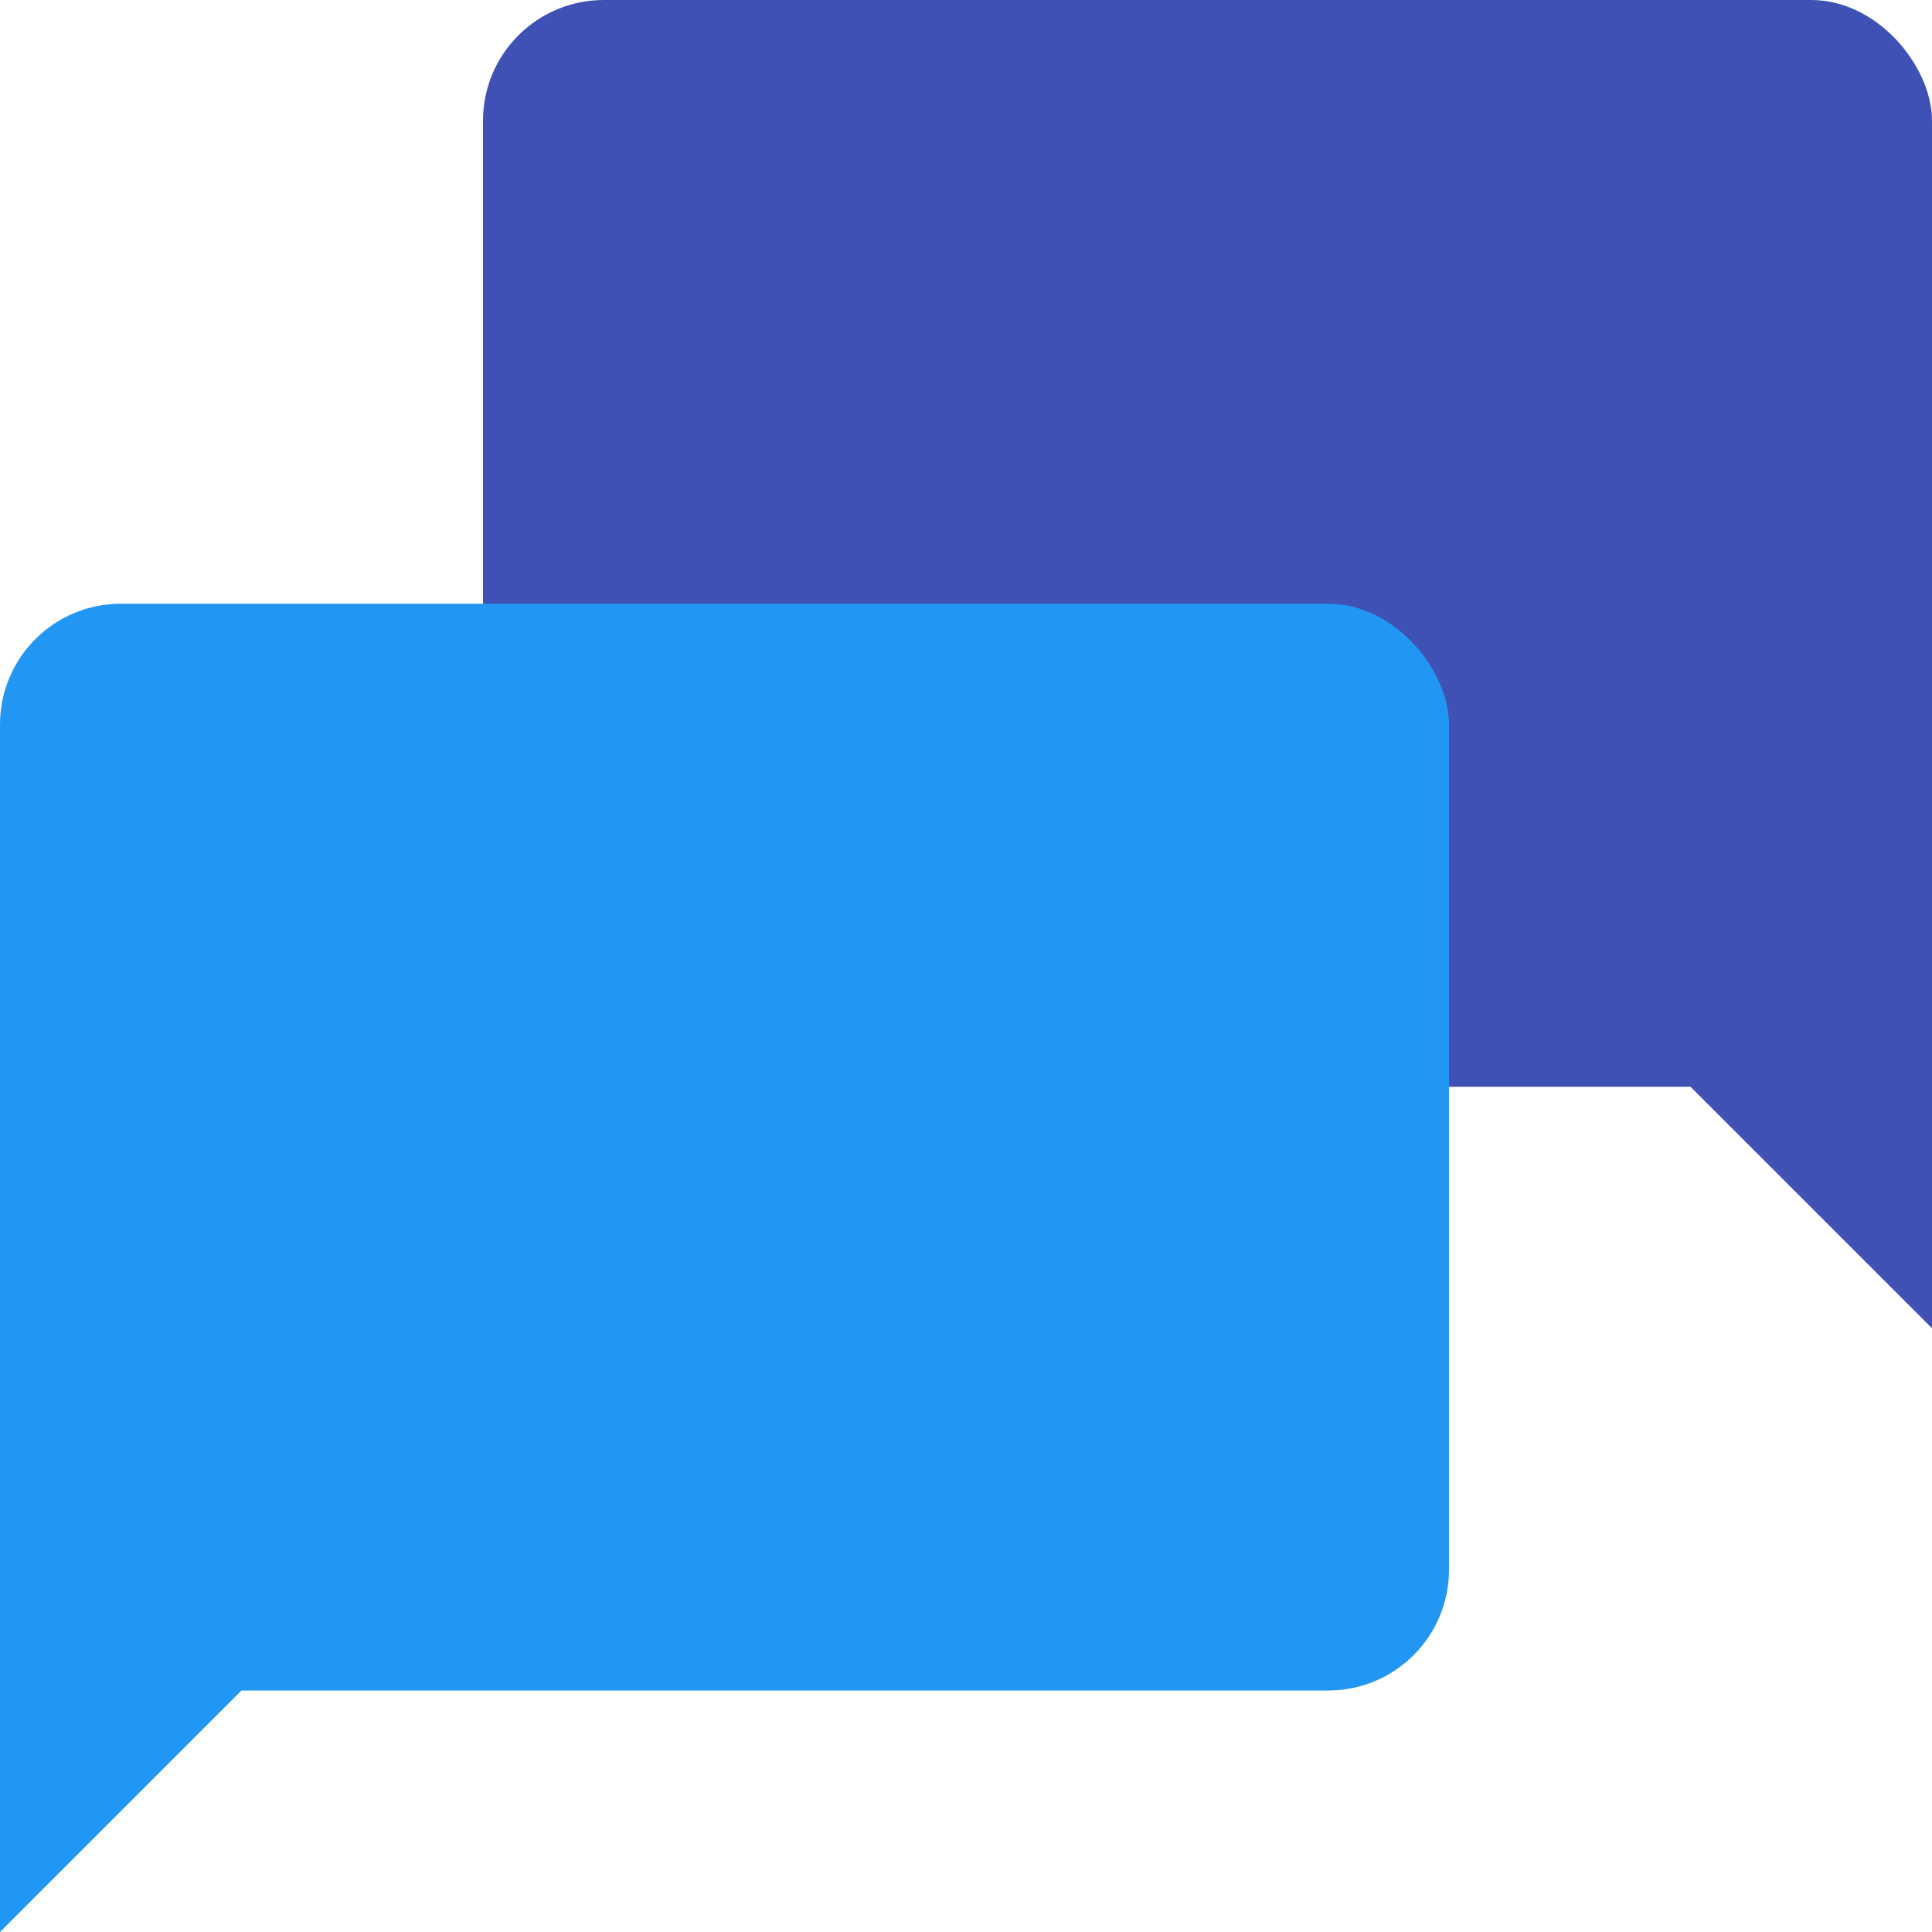<svg viewBox="0 0 16 16"><g fill="#3f51b5"><rect height="9" rx="1" width="12" x="4"/><path d="m16 11-2-2 2-1z"/></g><g fill="#2196f3"><rect height="9" rx="1" width="12" y="5"/><path d="m0 16 2-2-2-1z"/></g></svg>